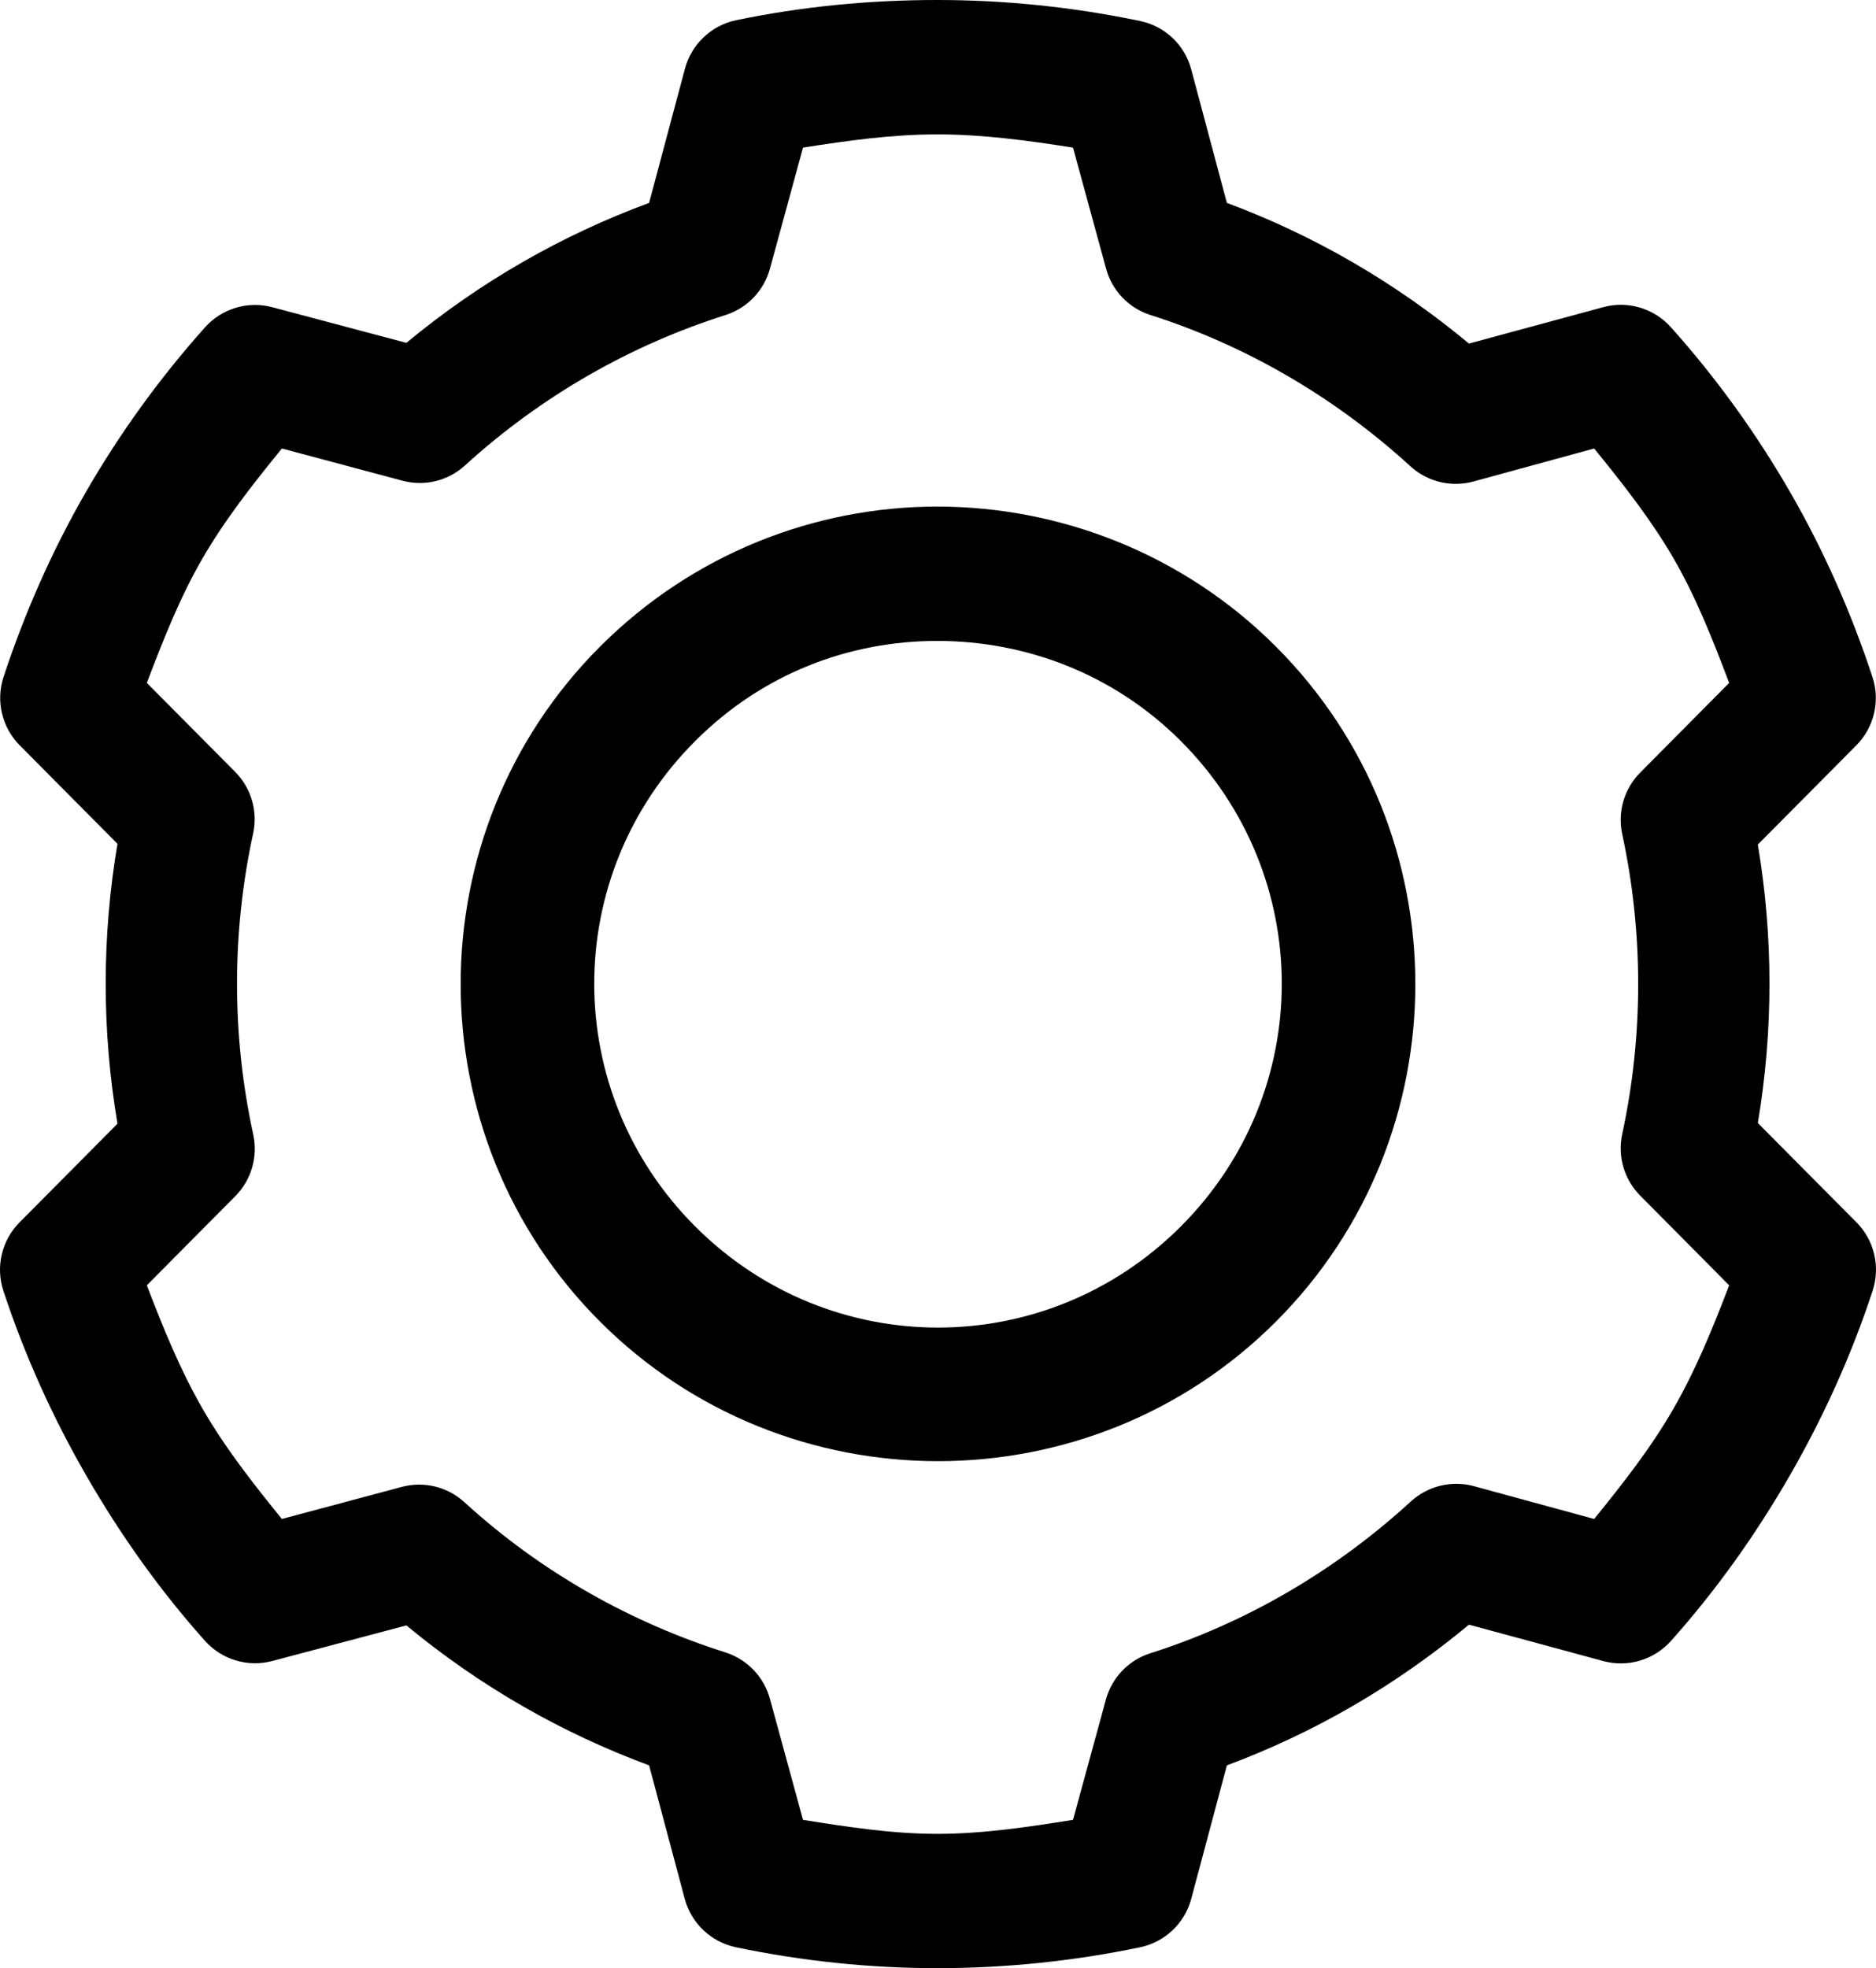 <?xml version="1.0" encoding="utf-8"?>
<!-- Generator: Adobe Illustrator 16.0.3, SVG Export Plug-In . SVG Version: 6.00 Build 0)  -->
<!DOCTYPE svg PUBLIC "-//W3C//DTD SVG 1.1//EN" "http://www.w3.org/Graphics/SVG/1.1/DTD/svg11.dtd">
<svg version="1.1" id="Layer_1" xmlns="http://www.w3.org/2000/svg" xmlns:xlink="http://www.w3.org/1999/xlink" x="0px" y="0px"
	 width="324.282px" height="340.135px" viewBox="0 0 324.282 340.135" enable-background="new 0 0 324.282 340.135"
	 xml:space="preserve">
<path d="M162.023,110.763c15.205,0,30.442,5.652,42.078,17.287c23.287,23.281,23.287,60.634,0,83.915
	c-23.287,23.288-60.634,23.288-83.918,0c-23.288-23.28-23.288-60.634,0-83.915C131.839,116.39,146.814,110.763,162.023,110.763
	 M162.023,87.548c-21.12,0-42.231,8.13-58.288,24.183c-32.138,32.146-32.138,84.543,0,116.682c32.15,32.138,84.668,32.138,116.807,0
	c32.146-32.139,32.146-84.536,0-116.682C204.465,95.654,183.139,87.548,162.023,87.548 M162.023,23.223
	c7.857,0,15.722,1.066,23.458,2.293l5.684,20.801c0.994,3.82,3.86,6.872,7.622,8.099c16.216,5.145,31.72,13.994,45.092,26.236
	c2.963,2.656,7.064,3.608,10.885,2.542l20.8-5.684c4.975,6.121,9.836,12.273,13.792,19.104c3.893,6.75,6.767,14.091,9.544,21.406
	l-15.357,15.479c-2.778,2.778-3.966,6.783-3.134,10.634c3.682,17.022,3.682,34.859,0,51.873c-0.832,3.852,0.355,7.856,3.134,10.643
	l15.357,15.479c-2.802,7.323-5.748,14.591-9.673,21.398c-3.925,6.799-8.754,12.928-13.663,18.983l-20.8-5.677
	c-3.836-1.042-7.946-0.032-10.885,2.648c-13.372,12.25-28.86,21.1-45.092,26.252c-3.729,1.203-6.588,4.207-7.622,7.979
	l-5.684,20.792c-7.736,1.235-15.601,2.423-23.458,2.423c-7.809,0-15.523-1.196-23.219-2.423l-5.681-20.792
	c-1.001-3.82-3.872-6.872-7.615-8.107c-16.299-5.152-31.867-13.784-45.231-25.993c-2.902-2.657-6.952-3.658-10.755-2.665
	l-20.797,5.563c-4.914-6.056-9.742-12.185-13.67-18.983c-3.925-6.799-6.868-14.075-9.673-21.398l15.241-15.358
	c2.826-2.811,4.009-6.88,3.141-10.764c-3.722-17.078-3.722-34.907,0-51.994c0.827-3.852-0.355-7.857-3.141-10.643l-15.241-15.35
	c2.79-7.308,5.656-14.656,9.56-21.406c3.945-6.832,8.807-12.984,13.784-19.104l20.797,5.555c3.787,1.033,7.829,0.081,10.755-2.536
	c13.364-12.201,28.941-20.969,45.231-26.114c3.744-1.227,6.614-4.279,7.615-8.099l5.681-20.801
	C146.5,24.297,154.215,23.223,162.023,23.223 M162.023,0c-11.668,0-23.312,1.106-34.831,3.504c-4.307,0.92-7.719,4.207-8.821,8.471
	l-6.169,23.094c-14.955,5.514-29.137,13.557-41.953,24.184L47.03,53.083c-4.228-1.105-8.709,0.25-11.608,3.505
	c-7.865,8.802-14.712,18.29-20.559,28.416C9.01,95.146,4.258,105.925,0.592,117.053c-1.329,4.118-0.254,8.64,2.79,11.725
	l16.924,17.045c-2.713,16.045-2.713,32.331,0,48.377L3.382,211.246c-3.093,3.101-4.171,7.695-2.79,11.854
	c3.69,11.199,8.543,21.906,14.397,32.041c5.822,10.086,12.584,19.638,20.433,28.415c2.899,3.254,7.38,4.611,11.608,3.505
	l23.219-6.161c12.815,10.61,27.006,18.661,41.953,24.185l6.169,23.094c1.135,4.215,4.551,7.437,8.821,8.341
	c11.52,2.398,23.163,3.617,34.831,3.617c11.685,0,23.506-1.203,35.069-3.617c4.271-0.904,7.688-4.126,8.816-8.341l6.17-23.094
	c14.954-5.557,29.069-13.688,41.844-24.314l23.215,6.291c4.256,1.155,8.794-0.202,11.725-3.505
	c7.842-8.777,14.608-18.329,20.438-28.415c5.846-10.135,10.707-20.842,14.389-32.041c1.381-4.158,0.307-8.753-2.778-11.854
	l-17.054-17.167c2.681-15.956,2.681-32.179,0-48.126l17.054-17.175c3.045-3.085,4.11-7.607,2.778-11.725
	c-3.666-11.127-8.414-21.907-14.276-32.049c-5.847-10.126-12.678-19.613-20.551-28.416c-2.931-3.302-7.469-4.659-11.725-3.505
	l-23.215,6.29c-12.774-10.618-26.89-18.749-41.844-24.304l-6.17-23.094c-1.129-4.224-4.545-7.454-8.816-8.341
	C185.529,1.211,173.708,0,162.023,0"/>
</svg>

